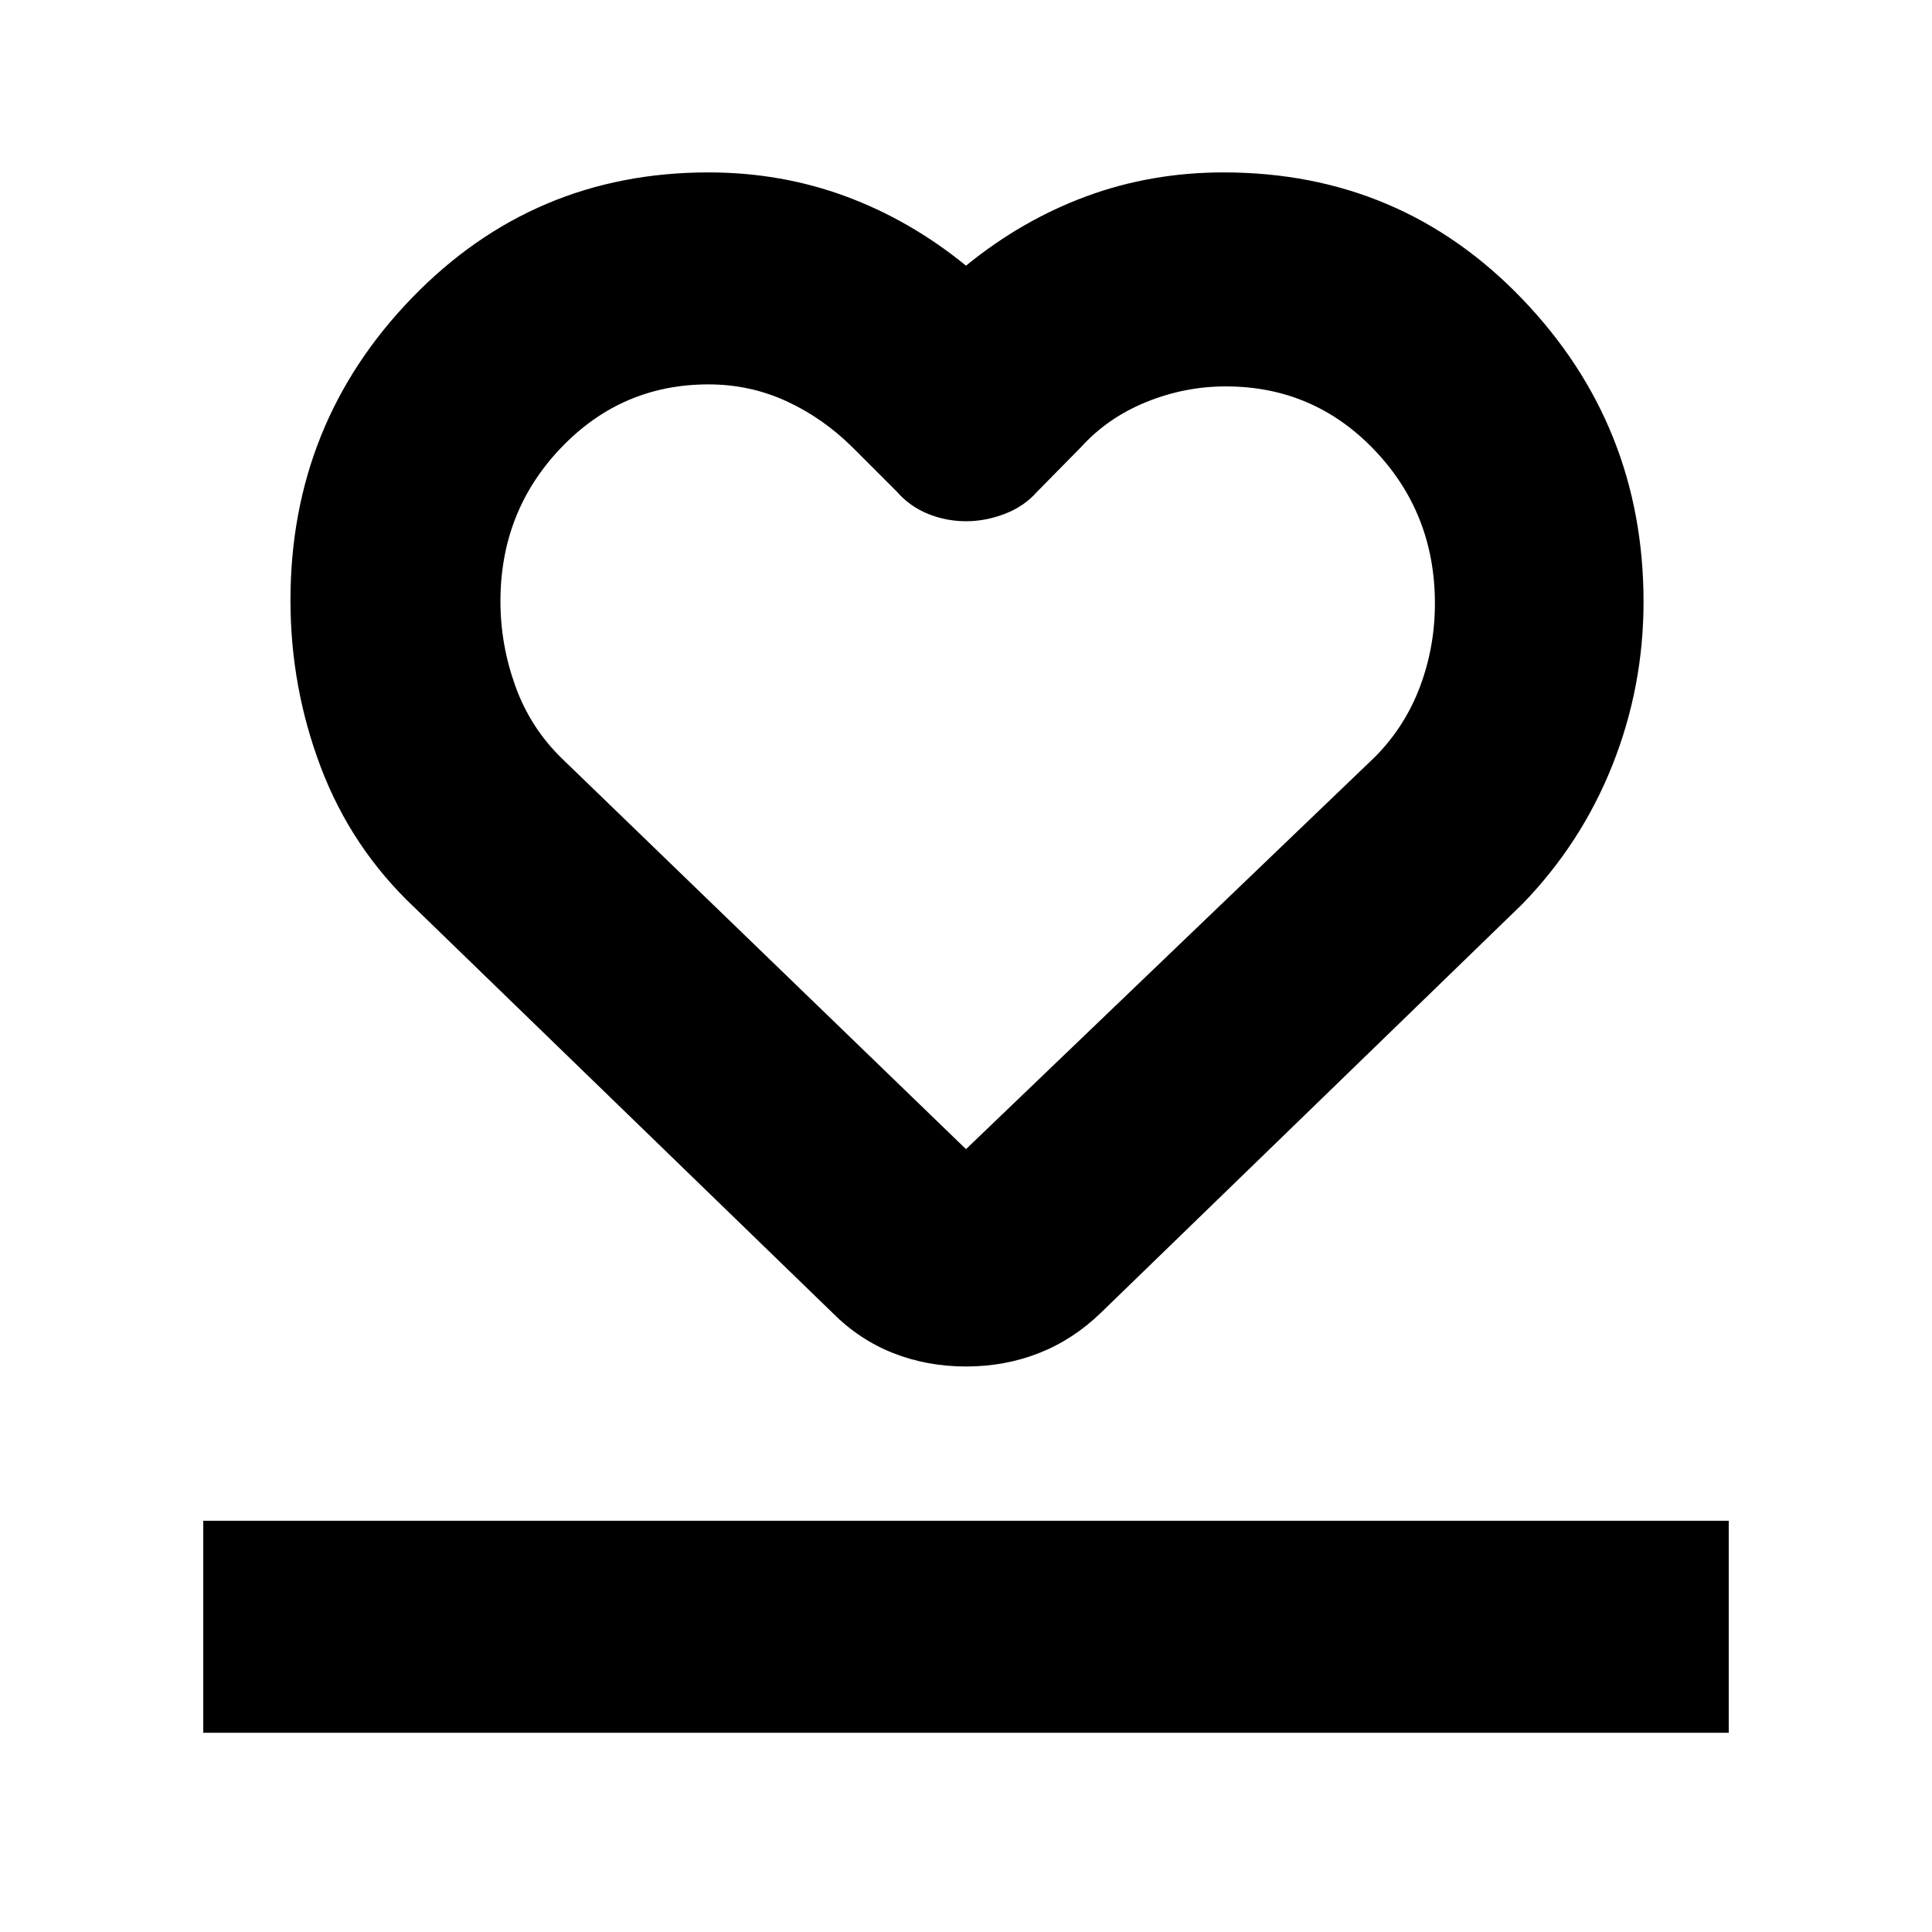 <svg xmlns="http://www.w3.org/2000/svg" height="40" viewBox="0 96 960 960" width="40"><path d="M101 957V851.667h758V957H101Zm104.667-410.333q-31-29.334-46.167-69.198-15.167-39.864-15.167-83.194 0-87.874 60.343-150.241Q265.019 181.667 352 181.667q35.961 0 68.075 11.84Q452.188 205.347 480 228q27.812-22.653 59.925-34.493 32.114-11.84 68.075-11.84 88.031 0 148.349 62.833 60.318 62.833 60.318 150.54 0 42.229-15.462 81.124-15.461 38.895-44.872 69.169L547 748.333q-13.789 13.334-30.716 20Q499.357 775 480.012 775t-36.217-6.667q-16.872-6.666-30.128-20l-208-201.666ZM279.333 473 480 667.001 683.334 472q14.879-15.097 22.273-34.857 7.394-19.759 7.394-41.264 0-44.879-30.156-76.379Q652.689 288 609.08 288q-20.413 0-39.595 7.803T537 318.333l-21.667 22q-6.483 7.333-16.053 11Q489.709 355 480.072 355q-9.89 0-18.948-3.667-9.057-3.667-15.457-11l-22-22q-14.875-14.745-33.004-23.039Q372.533 287 352.031 287q-43.124 0-73.245 31.5-30.12 31.5-30.12 76.288 0 21.606 7.465 42.273 7.464 20.666 23.202 35.939ZM480 476.667Z"/></svg>
